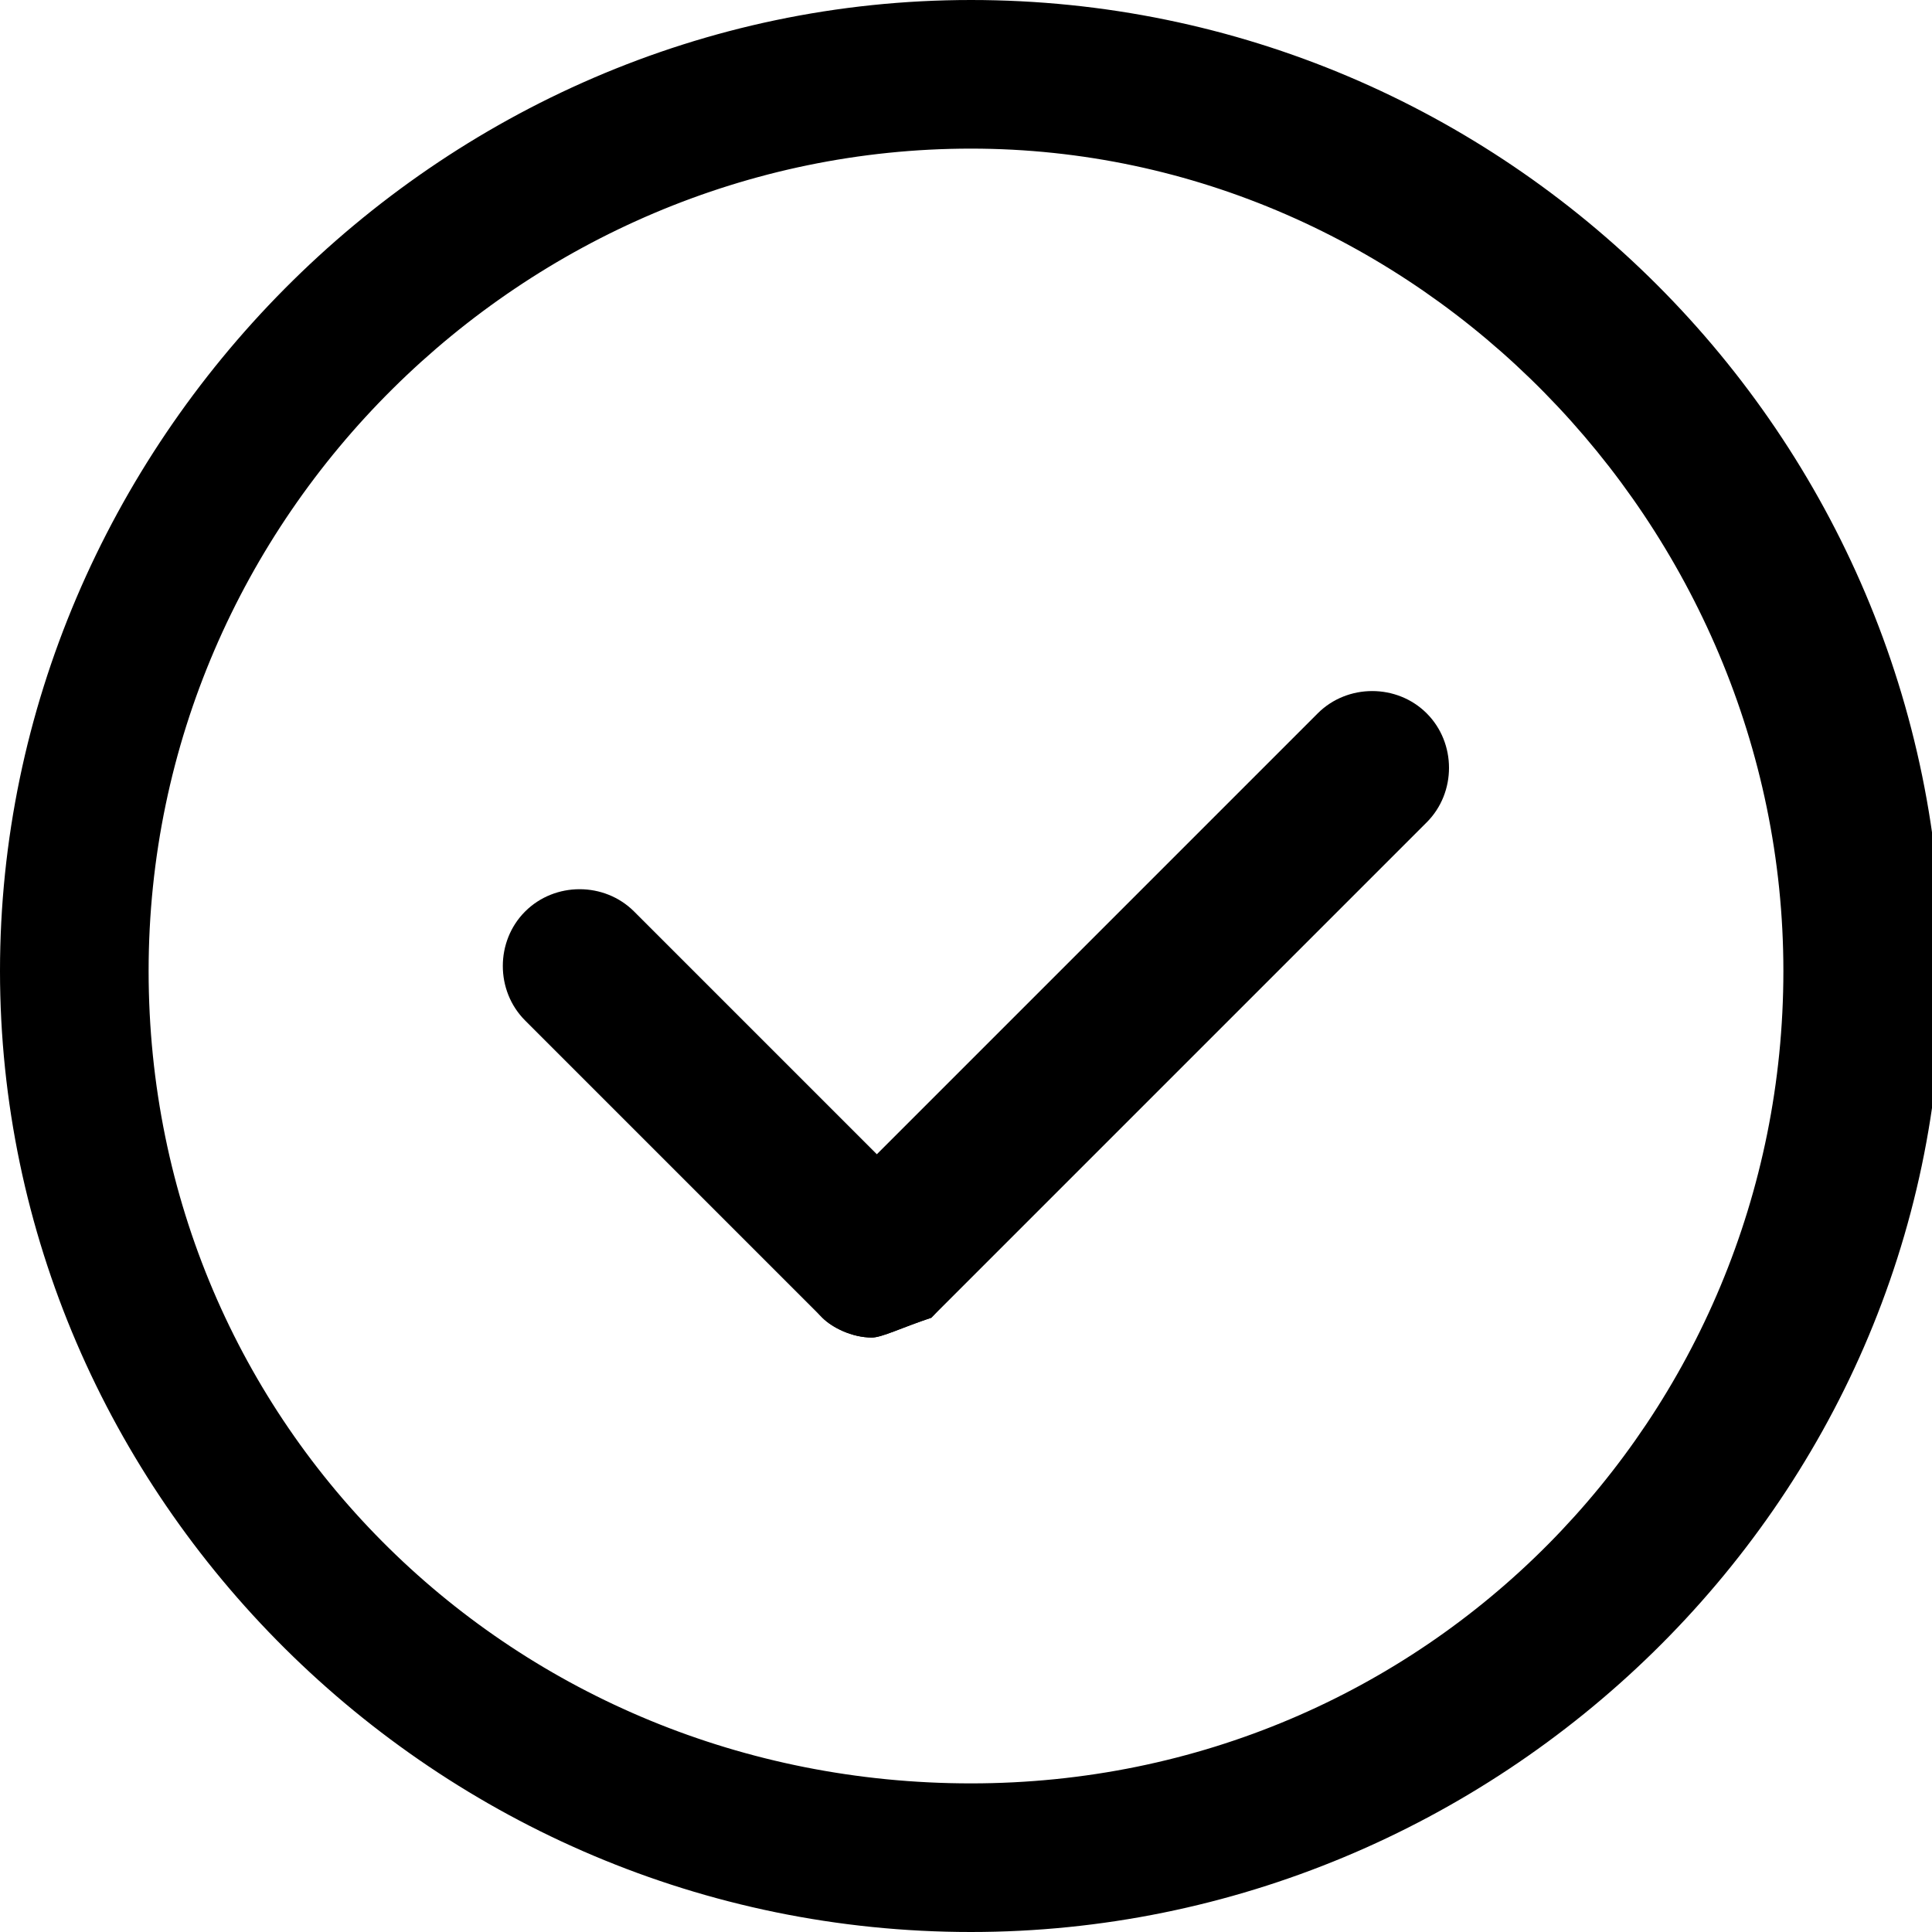 <?xml version="1.0" encoding="utf-8"?>
<!-- Generator: Adobe Illustrator 21.0.0, SVG Export Plug-In . SVG Version: 6.00 Build 0)  -->
<svg version="1.1" id="Layer_1" xmlns="http://www.w3.org/2000/svg" xmlns:xlink="http://www.w3.org/1999/xlink" x="0px" y="0px"
	 viewBox="0 0 19.5 19.5" style="enable-background:new 0 0 19.5 19.5;" xml:space="preserve">
<g>
	<path d="M9.8,19.5C4.4,19.5,0,15.1,0,9.8S4.4,0,9.8,0s9.8,4.4,9.8,9.8S15.1,19.5,9.8,19.5z M9.8,1.5
		c-4.5,0-8.3,3.7-8.3,8.3S5.2,18,9.8,18S18,14.3,18,9.8S14.3,1.5,9.8,1.5z"/>
	<path d="M8.8,13.5c-0.2,0-0.4-0.1-0.5-0.2l-3-3c-0.3-0.3-0.3-0.8,0-1.1s0.8-0.3,1.1,0l3,3
		c0.3,0.3,0.3,0.8,0,1.1C9.1,13.4,8.9,13.5,8.8,13.5z"/>
	<path d="M8.8,13.5c-0.2,0-0.4-0.1-0.5-0.2c-0.3-0.3-0.3-0.8,0-1.1l5-5c0.3-0.3,0.8-0.3,1.1,0s0.3,0.8,0,1.1
		l-5,5C9.1,13.4,8.9,13.5,8.8,13.5z"/>
</g>
</svg>
